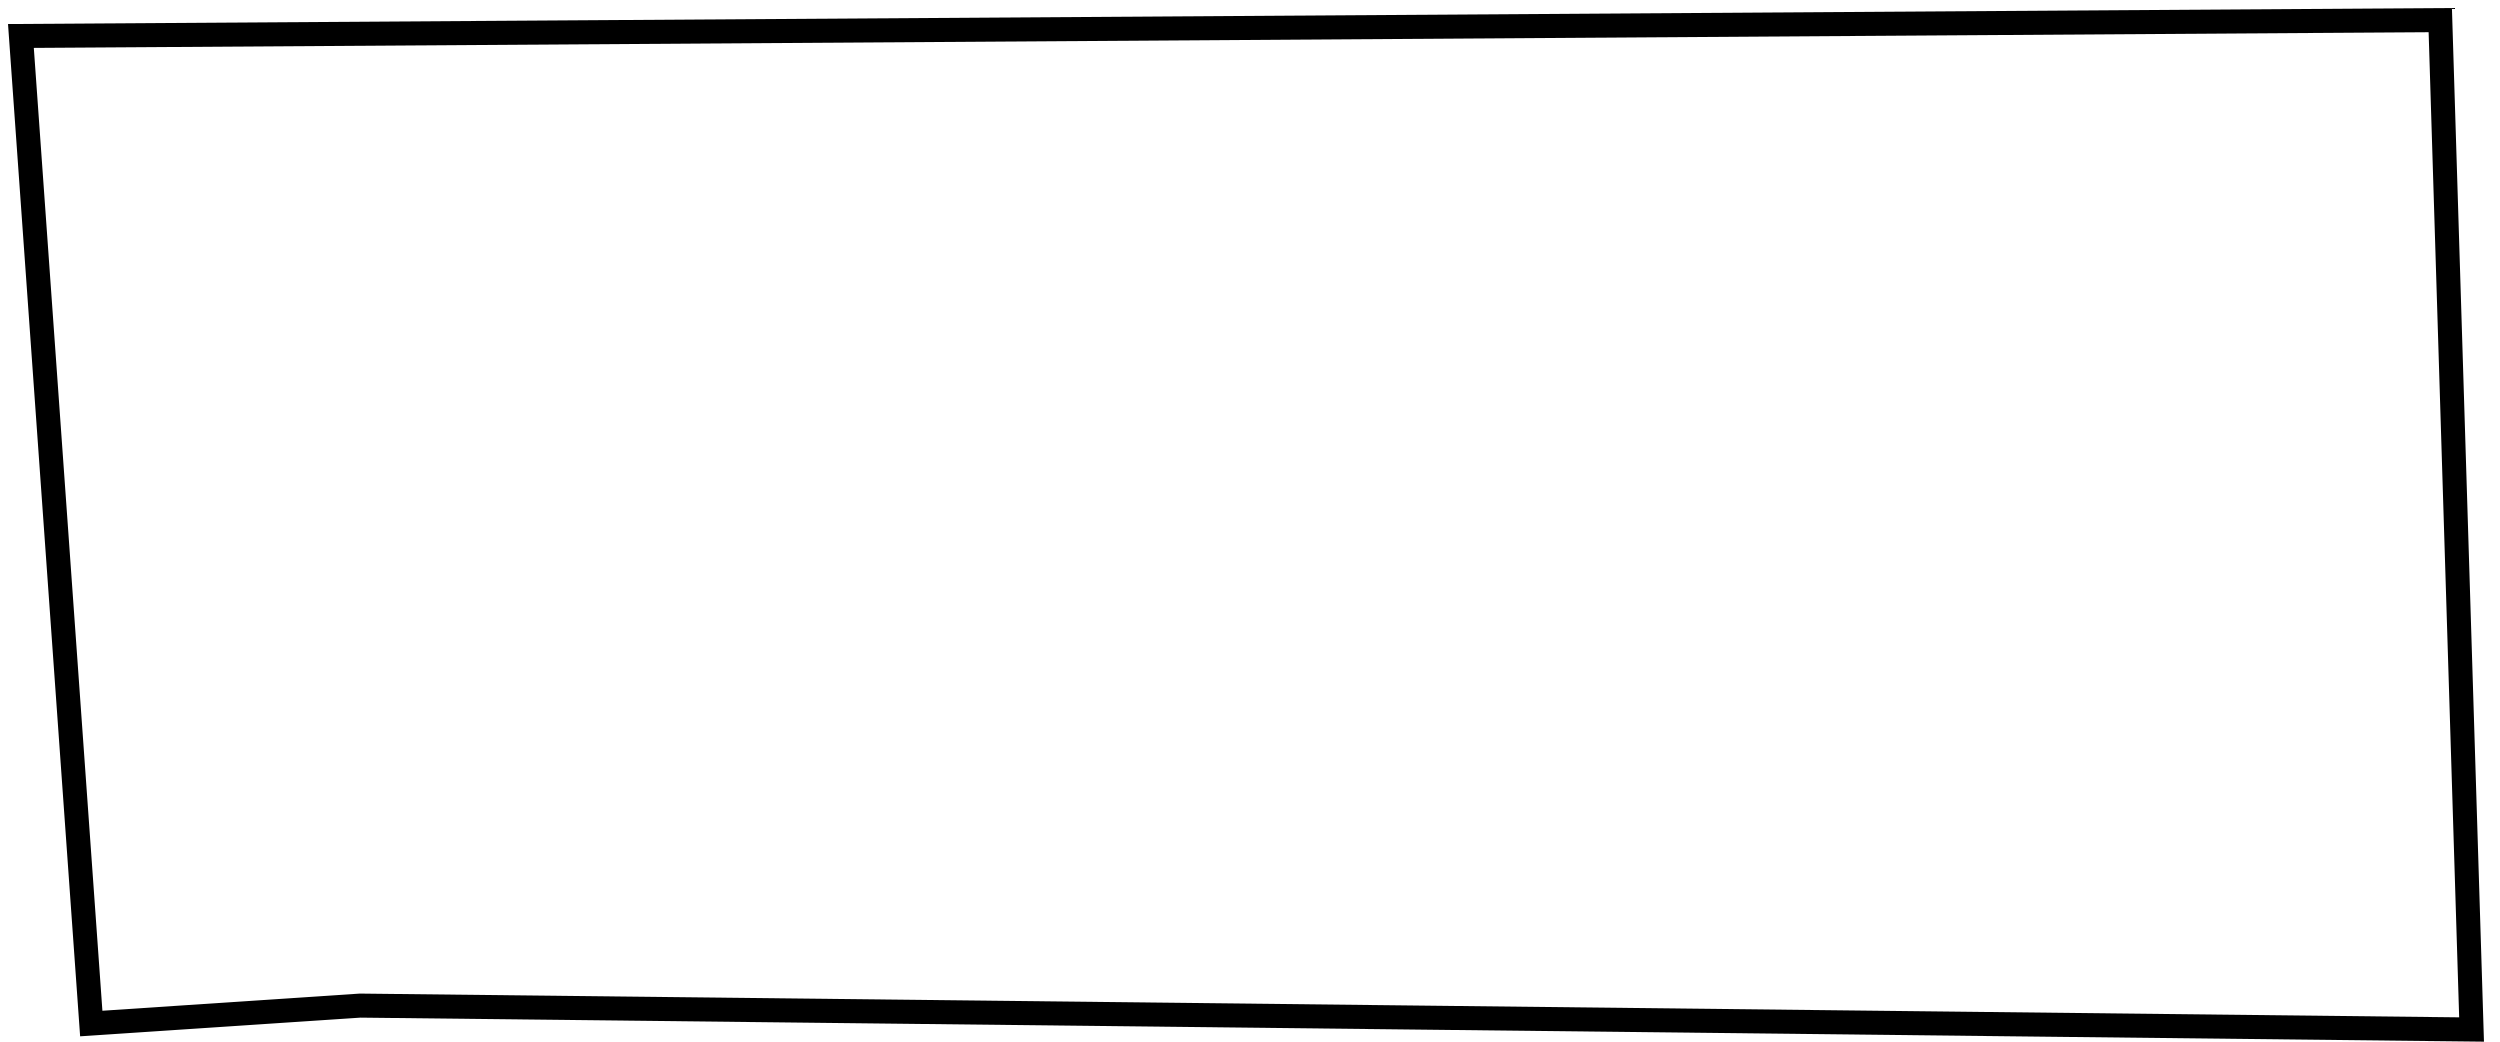 <svg width="312" height="130" viewBox="0 0 312 130" fill="none" xmlns="http://www.w3.org/2000/svg">
<rect width="312" height="130" fill="white"/>
<path d="M304.546 2.51L308.452 128.482L45.017 125.5L44.959 125.499L44.9 125.503L11.39 127.737L2.61 4.489L304.546 2.51Z" stroke="black" stroke-width="3"/>
</svg>
